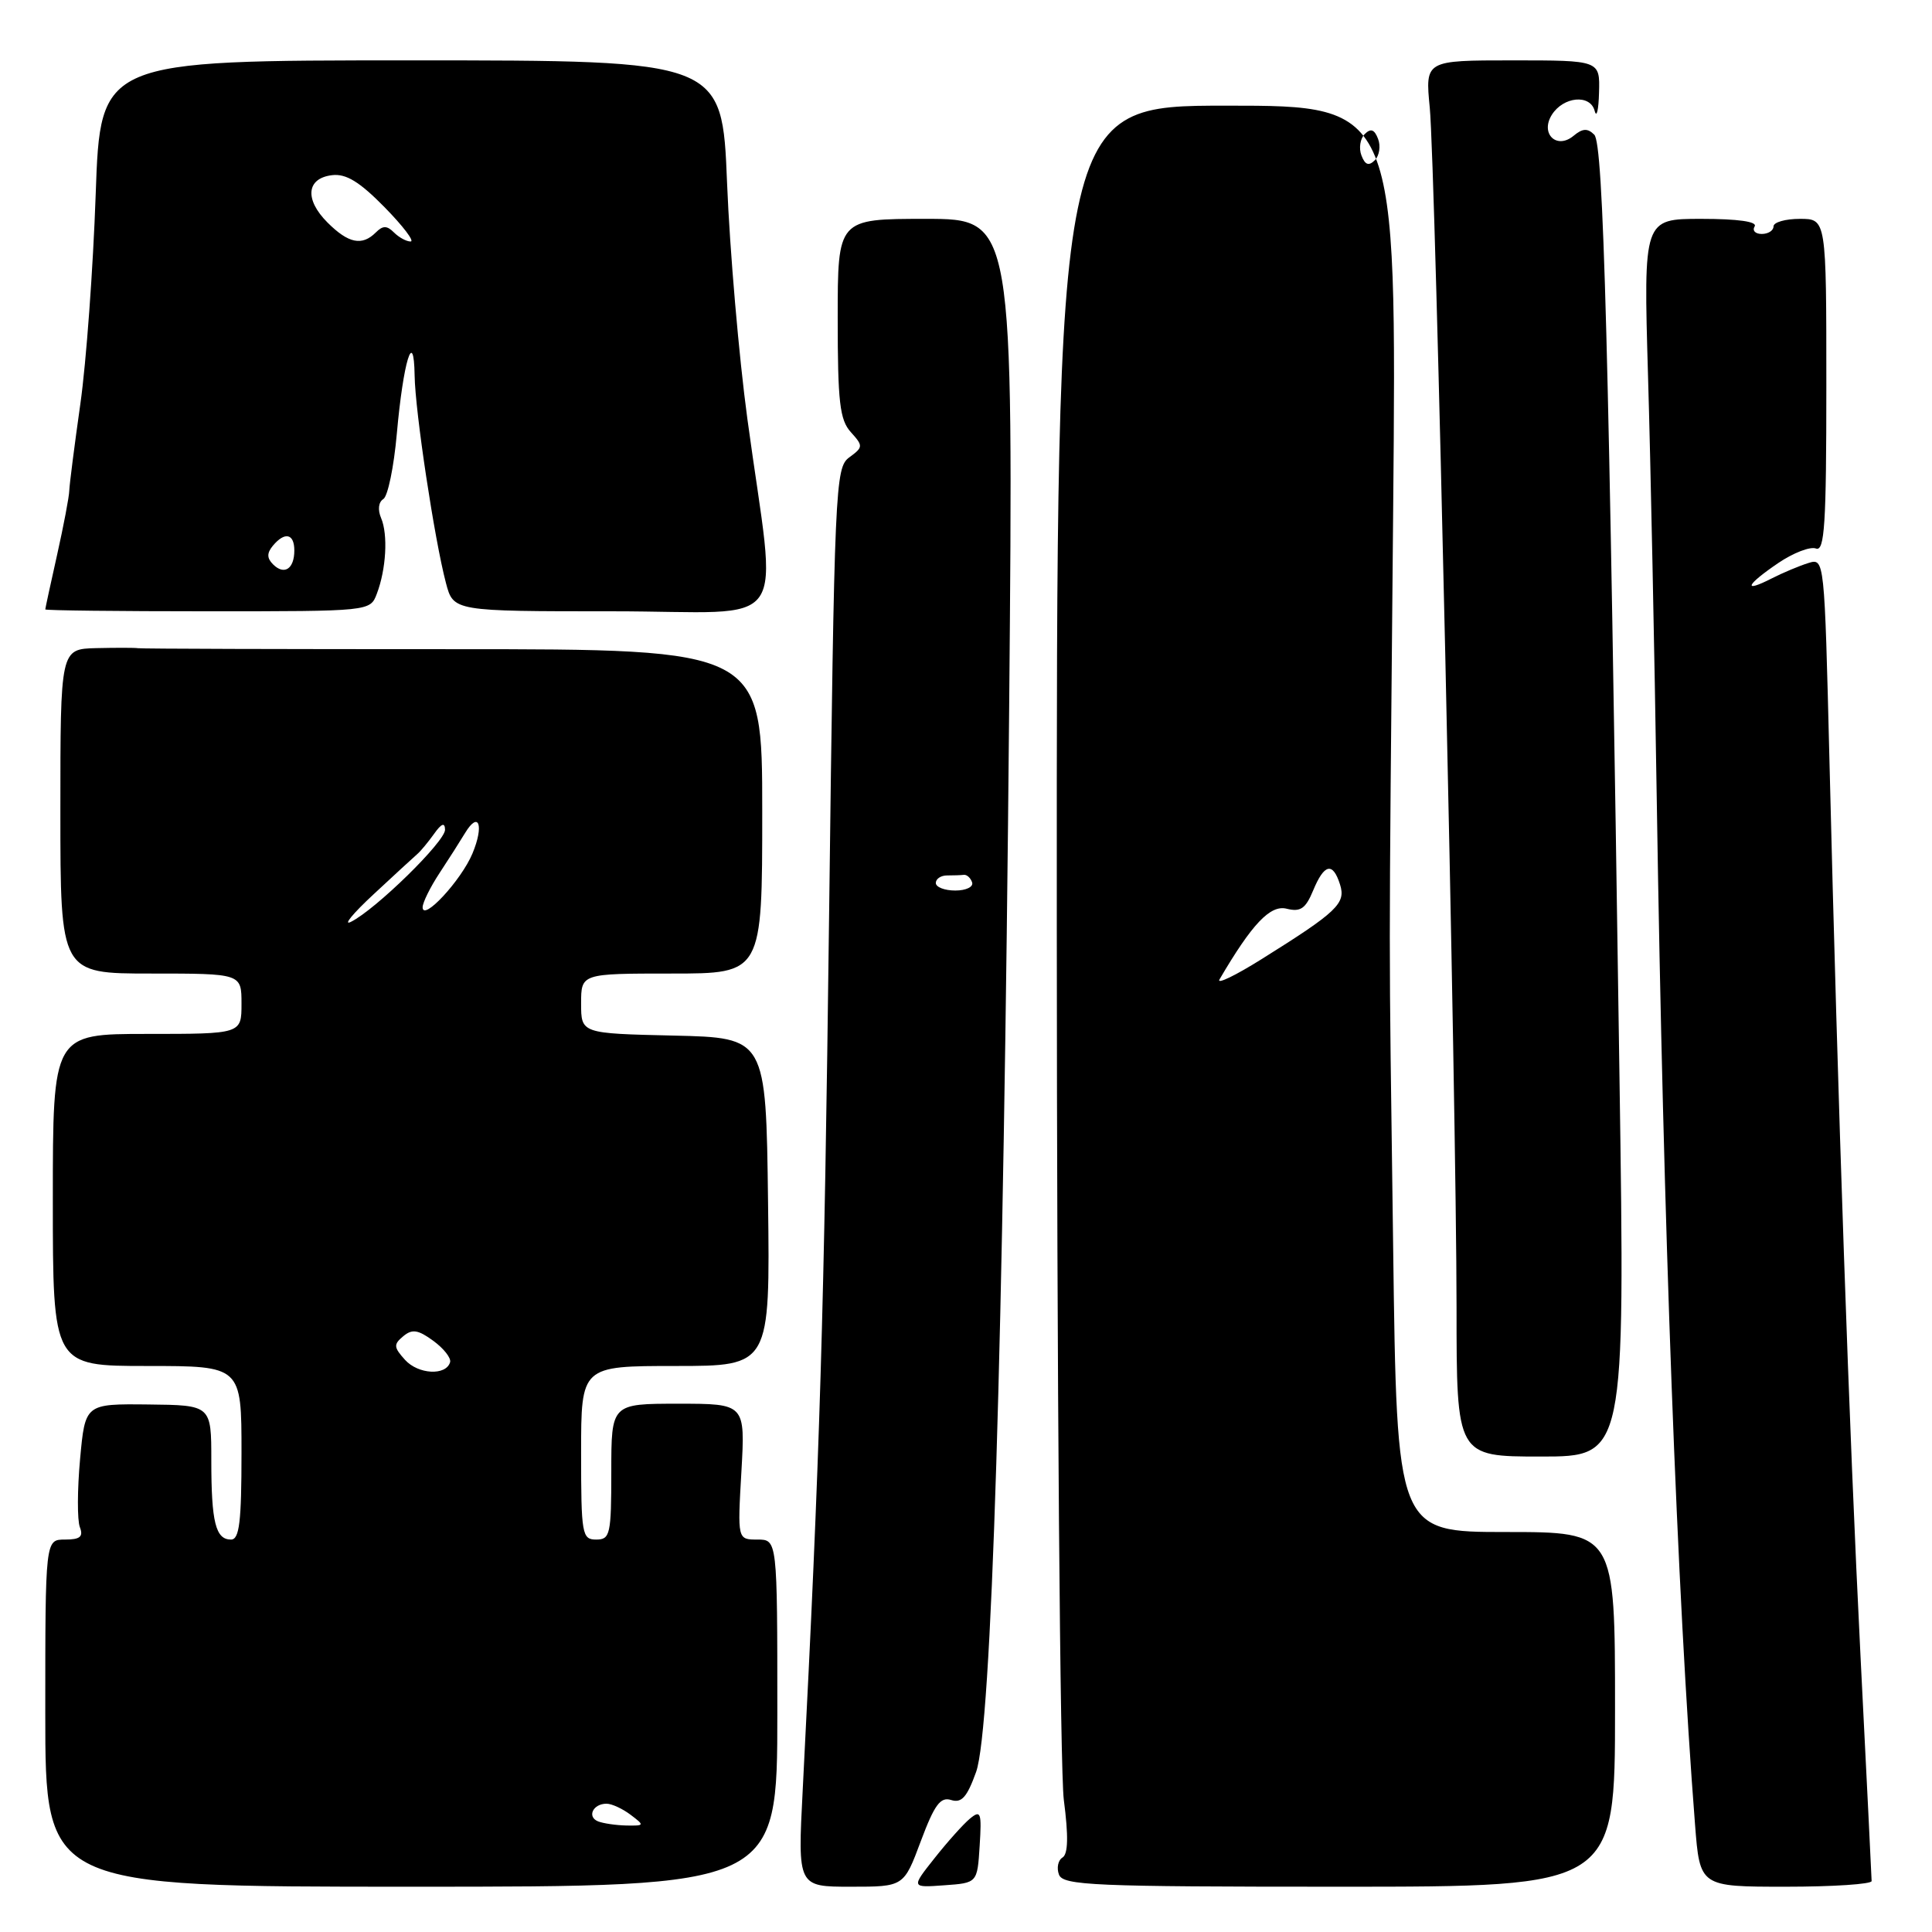 <?xml version="1.0" encoding="UTF-8" standalone="no"?>
<!DOCTYPE svg PUBLIC "-//W3C//DTD SVG 1.1//EN" "http://www.w3.org/Graphics/SVG/1.1/DTD/svg11.dtd" >
<svg xmlns="http://www.w3.org/2000/svg" xmlns:xlink="http://www.w3.org/1999/xlink" version="1.1" viewBox="0 0 256 256">
 <g >
 <path fill="currentColor"
d=" M 103.00 227.00 C 103.00 204.00 103.00 204.00 100.36 204.00 C 97.72 204.00 97.72 204.00 98.24 195.00 C 98.75 186.00 98.75 186.00 89.87 186.00 C 81.00 186.00 81.00 186.00 81.00 195.00 C 81.00 203.33 80.85 204.00 79.00 204.00 C 77.12 204.00 77.00 203.33 77.00 192.50 C 77.00 181.00 77.00 181.00 89.52 181.00 C 102.04 181.00 102.04 181.00 101.77 159.25 C 101.50 137.50 101.50 137.50 89.25 137.22 C 77.00 136.94 77.00 136.94 77.00 132.97 C 77.00 129.00 77.00 129.00 89.00 129.00 C 101.00 129.00 101.00 129.00 101.00 107.51 C 101.00 86.02 101.00 86.02 60.04 86.02 C 37.51 86.02 18.72 85.97 18.29 85.89 C 17.85 85.82 15.36 85.82 12.75 85.88 C 8.00 86.00 8.00 86.00 8.00 107.50 C 8.00 129.00 8.00 129.00 20.00 129.00 C 32.00 129.00 32.00 129.00 32.00 133.00 C 32.00 137.00 32.00 137.00 19.50 137.00 C 7.00 137.00 7.00 137.00 7.00 159.00 C 7.00 181.00 7.00 181.00 19.50 181.00 C 32.00 181.00 32.00 181.00 32.00 192.50 C 32.00 201.66 31.72 204.00 30.61 204.00 C 28.57 204.00 28.00 201.71 28.00 193.51 C 28.00 186.19 28.00 186.19 19.64 186.10 C 11.28 186.01 11.28 186.01 10.61 193.35 C 10.24 197.39 10.23 201.44 10.58 202.35 C 11.07 203.62 10.62 204.00 8.61 204.00 C 6.00 204.00 6.00 204.00 6.00 227.00 C 6.00 250.00 6.00 250.00 54.50 250.00 C 103.00 250.00 103.00 250.00 103.00 227.00 Z  M 122.01 243.97 C 123.82 239.13 124.61 238.06 126.03 238.51 C 127.42 238.95 128.14 238.13 129.34 234.79 C 131.39 229.03 132.96 178.64 133.72 93.75 C 134.29 29.00 134.29 29.00 122.65 29.00 C 111.00 29.00 111.00 29.00 111.00 42.17 C 111.00 53.27 111.27 55.64 112.74 57.26 C 114.39 59.09 114.38 59.25 112.54 60.60 C 110.67 61.96 110.57 64.25 109.86 121.26 C 109.21 174.30 108.66 192.36 106.36 237.25 C 105.70 250.00 105.70 250.00 112.73 250.00 C 119.76 250.00 119.76 250.00 122.01 243.97 Z  M 129.81 244.58 C 130.09 240.16 129.96 239.79 128.52 240.98 C 127.64 241.71 125.53 244.07 123.83 246.22 C 120.73 250.13 120.73 250.13 125.12 249.81 C 129.50 249.50 129.50 249.50 129.81 244.58 Z  M 214.00 226.50 C 214.00 203.00 214.00 203.00 199.55 203.00 C 185.09 203.00 185.09 203.00 184.60 165.25 C 184.01 120.39 184.01 132.95 184.60 67.75 C 185.08 14.00 185.08 14.00 162.54 14.00 C 140.00 14.00 140.00 14.00 140.03 122.75 C 140.05 182.56 140.47 234.64 140.96 238.48 C 141.59 243.31 141.53 245.67 140.79 246.13 C 140.19 246.50 139.99 247.52 140.32 248.40 C 140.87 249.83 144.90 250.00 177.47 250.00 C 214.00 250.00 214.00 250.00 214.00 226.50 Z  M 248.00 249.25 C 247.99 248.84 247.34 235.45 246.53 219.50 C 245.02 189.42 243.54 146.87 242.41 100.72 C 241.75 74.01 241.75 73.95 239.63 74.60 C 238.46 74.96 236.26 75.88 234.75 76.65 C 230.87 78.63 231.34 77.52 235.62 74.61 C 237.61 73.26 239.86 72.39 240.62 72.68 C 241.77 73.12 242.00 69.50 242.00 51.11 C 242.00 29.00 242.00 29.00 238.50 29.00 C 236.57 29.00 235.00 29.45 235.00 30.00 C 235.00 30.55 234.30 31.00 233.44 31.00 C 232.58 31.00 232.16 30.55 232.50 30.00 C 232.89 29.37 230.30 29.00 225.44 29.00 C 217.77 29.00 217.77 29.00 218.37 49.75 C 218.71 61.16 219.23 86.47 219.53 106.00 C 220.40 162.42 222.22 211.23 224.60 241.75 C 225.24 250.00 225.24 250.00 236.62 250.00 C 242.88 250.00 248.00 249.66 248.00 249.25 Z  M 214.59 142.75 C 213.17 45.14 212.47 19.07 211.25 17.85 C 210.36 16.96 209.70 17.00 208.50 18.00 C 206.27 19.85 204.06 17.72 205.62 15.22 C 207.15 12.78 210.72 12.45 211.30 14.69 C 211.56 15.69 211.82 14.59 211.88 12.25 C 212.00 8.00 212.00 8.00 200.42 8.00 C 188.84 8.00 188.84 8.00 189.45 14.25 C 190.21 22.12 192.99 146.74 193.00 173.25 C 193.00 193.00 193.00 193.00 204.16 193.00 C 215.33 193.00 215.33 193.00 214.59 142.75 Z  M 49.93 78.68 C 51.17 75.43 51.43 70.83 50.50 68.65 C 50.03 67.55 50.15 66.53 50.79 66.13 C 51.39 65.76 52.19 61.87 52.58 57.48 C 53.43 47.92 54.84 43.29 54.94 49.76 C 55.01 54.54 57.57 71.50 59.09 77.25 C 60.08 81.00 60.08 81.00 81.18 81.00 C 105.32 81.00 102.95 84.38 99.03 55.50 C 97.91 47.25 96.70 33.19 96.34 24.25 C 95.69 8.00 95.69 8.00 54.50 8.00 C 13.30 8.00 13.30 8.00 12.68 25.75 C 12.34 35.51 11.43 48.00 10.65 53.50 C 9.87 59.00 9.21 64.17 9.18 65.00 C 9.16 65.83 8.43 69.65 7.57 73.50 C 6.71 77.35 6.00 80.61 6.00 80.75 C 6.00 80.89 15.69 81.00 27.52 81.00 C 49.05 81.00 49.05 81.00 49.93 78.68 Z  M 79.24 241.34 C 77.75 240.73 78.58 239.00 80.37 239.00 C 81.06 239.00 82.49 239.66 83.56 240.47 C 85.43 241.88 85.41 241.93 83.00 241.89 C 81.62 241.86 79.93 241.61 79.24 241.34 Z  M 53.67 180.19 C 52.16 178.52 52.13 178.14 53.43 177.06 C 54.61 176.07 55.40 176.19 57.42 177.67 C 58.80 178.68 59.80 179.95 59.64 180.50 C 59.10 182.32 55.42 182.12 53.67 180.19 Z  M 49.50 118.50 C 52.25 115.94 54.86 113.54 55.29 113.17 C 55.73 112.80 56.72 111.60 57.51 110.50 C 58.50 109.10 58.95 108.94 58.97 109.94 C 59.00 111.49 49.80 120.50 46.50 122.15 C 45.40 122.70 46.75 121.05 49.50 118.50 Z  M 56.00 120.22 C 56.00 119.60 57.01 117.55 58.25 115.67 C 59.49 113.79 61.01 111.40 61.63 110.37 C 63.45 107.37 64.16 109.37 62.60 113.10 C 61.11 116.66 56.00 122.17 56.00 120.22 Z  M 124.00 117.00 C 124.00 116.45 124.67 116.00 125.50 116.00 C 126.33 116.00 127.33 115.97 127.72 115.92 C 128.12 115.88 128.61 116.33 128.81 116.92 C 129.01 117.52 128.00 118.00 126.58 118.00 C 125.16 118.00 124.00 117.55 124.00 117.00 Z  M 161.59 129.78 C 165.89 122.43 168.32 119.86 170.49 120.41 C 172.33 120.87 173.00 120.40 174.00 117.99 C 175.47 114.44 176.61 114.19 177.56 117.20 C 178.36 119.71 177.21 120.81 167.17 127.09 C 163.69 129.27 161.18 130.48 161.59 129.78 Z  M 180.40 20.60 C 180.03 19.65 180.23 18.37 180.83 17.77 C 181.63 16.97 182.12 17.14 182.60 18.40 C 182.97 19.35 182.77 20.63 182.17 21.23 C 181.37 22.03 180.88 21.86 180.40 20.60 Z  M 36.18 74.78 C 35.36 73.96 35.35 73.29 36.15 72.32 C 37.73 70.42 39.00 70.69 39.00 72.94 C 39.00 75.39 37.66 76.26 36.18 74.78 Z  M 43.39 29.48 C 40.33 26.42 40.60 23.61 44.01 23.21 C 45.86 22.99 47.65 24.09 50.96 27.46 C 53.41 29.96 54.96 32.00 54.41 32.00 C 53.85 32.00 52.86 31.46 52.20 30.80 C 51.27 29.87 50.73 29.87 49.80 30.80 C 47.97 32.63 46.16 32.25 43.39 29.48 Z "/>
</g>
</svg>